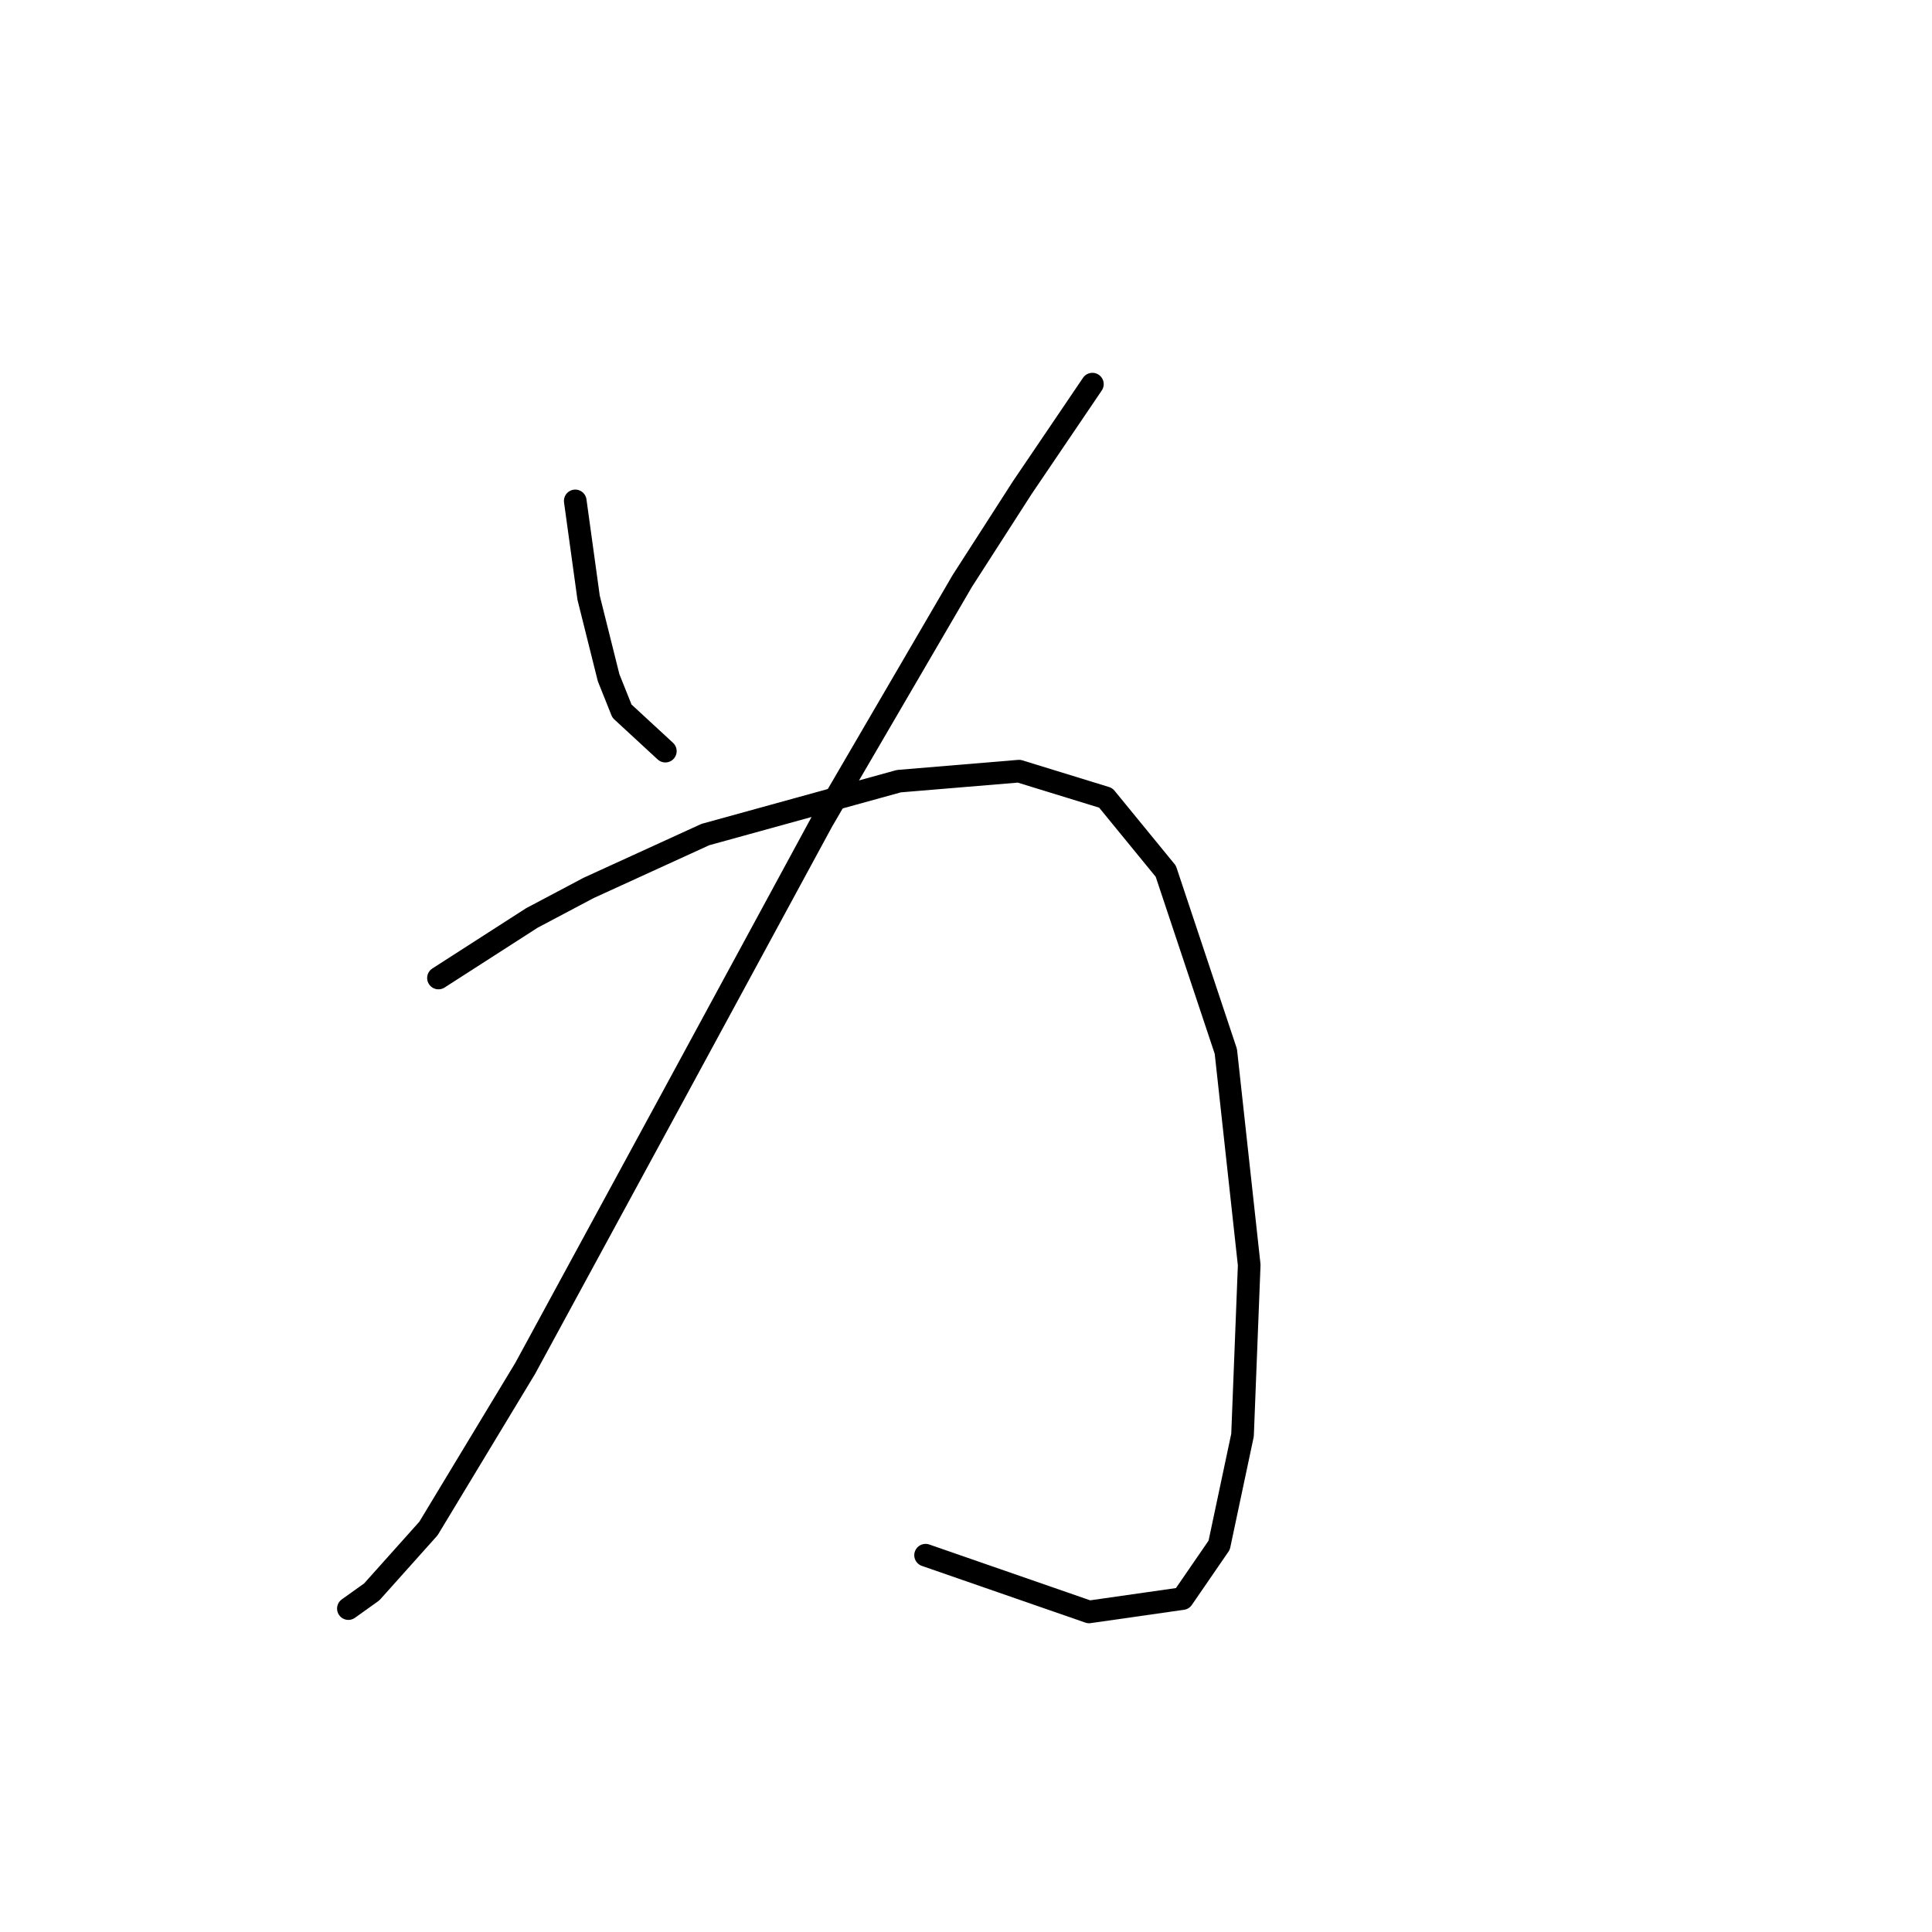 <?xml version="1.0" standalone="no"?>
    <svg width="256" height="256" xmlns="http://www.w3.org/2000/svg" version="1.1">
    <polyline stroke="black" stroke-width="3" stroke-linecap="round" fill="transparent" stroke-linejoin="round" points="76.224 66.373 77.993 79.194 80.645 89.804 82.414 94.224 88.161 99.529 88.161 99.529 " />
        <polyline stroke="black" stroke-width="3" stroke-linecap="round" fill="transparent" stroke-linejoin="round" points="144.748 50.9 135.464 64.605 127.506 76.983 108.939 108.813 89.045 145.506 69.593 181.315 56.773 202.536 49.257 210.935 46.163 213.146 46.163 213.146 " />
        <polyline stroke="black" stroke-width="3" stroke-linecap="round" fill="transparent" stroke-linejoin="round" points="58.099 129.591 70.477 121.634 77.993 117.655 93.466 110.582 119.107 103.508 135.022 102.182 146.516 105.719 154.474 115.445 162.431 139.317 165.526 167.611 164.642 190.157 161.547 204.746 156.684 211.819 144.306 213.588 122.644 206.072 122.644 206.072 " />
        </svg>